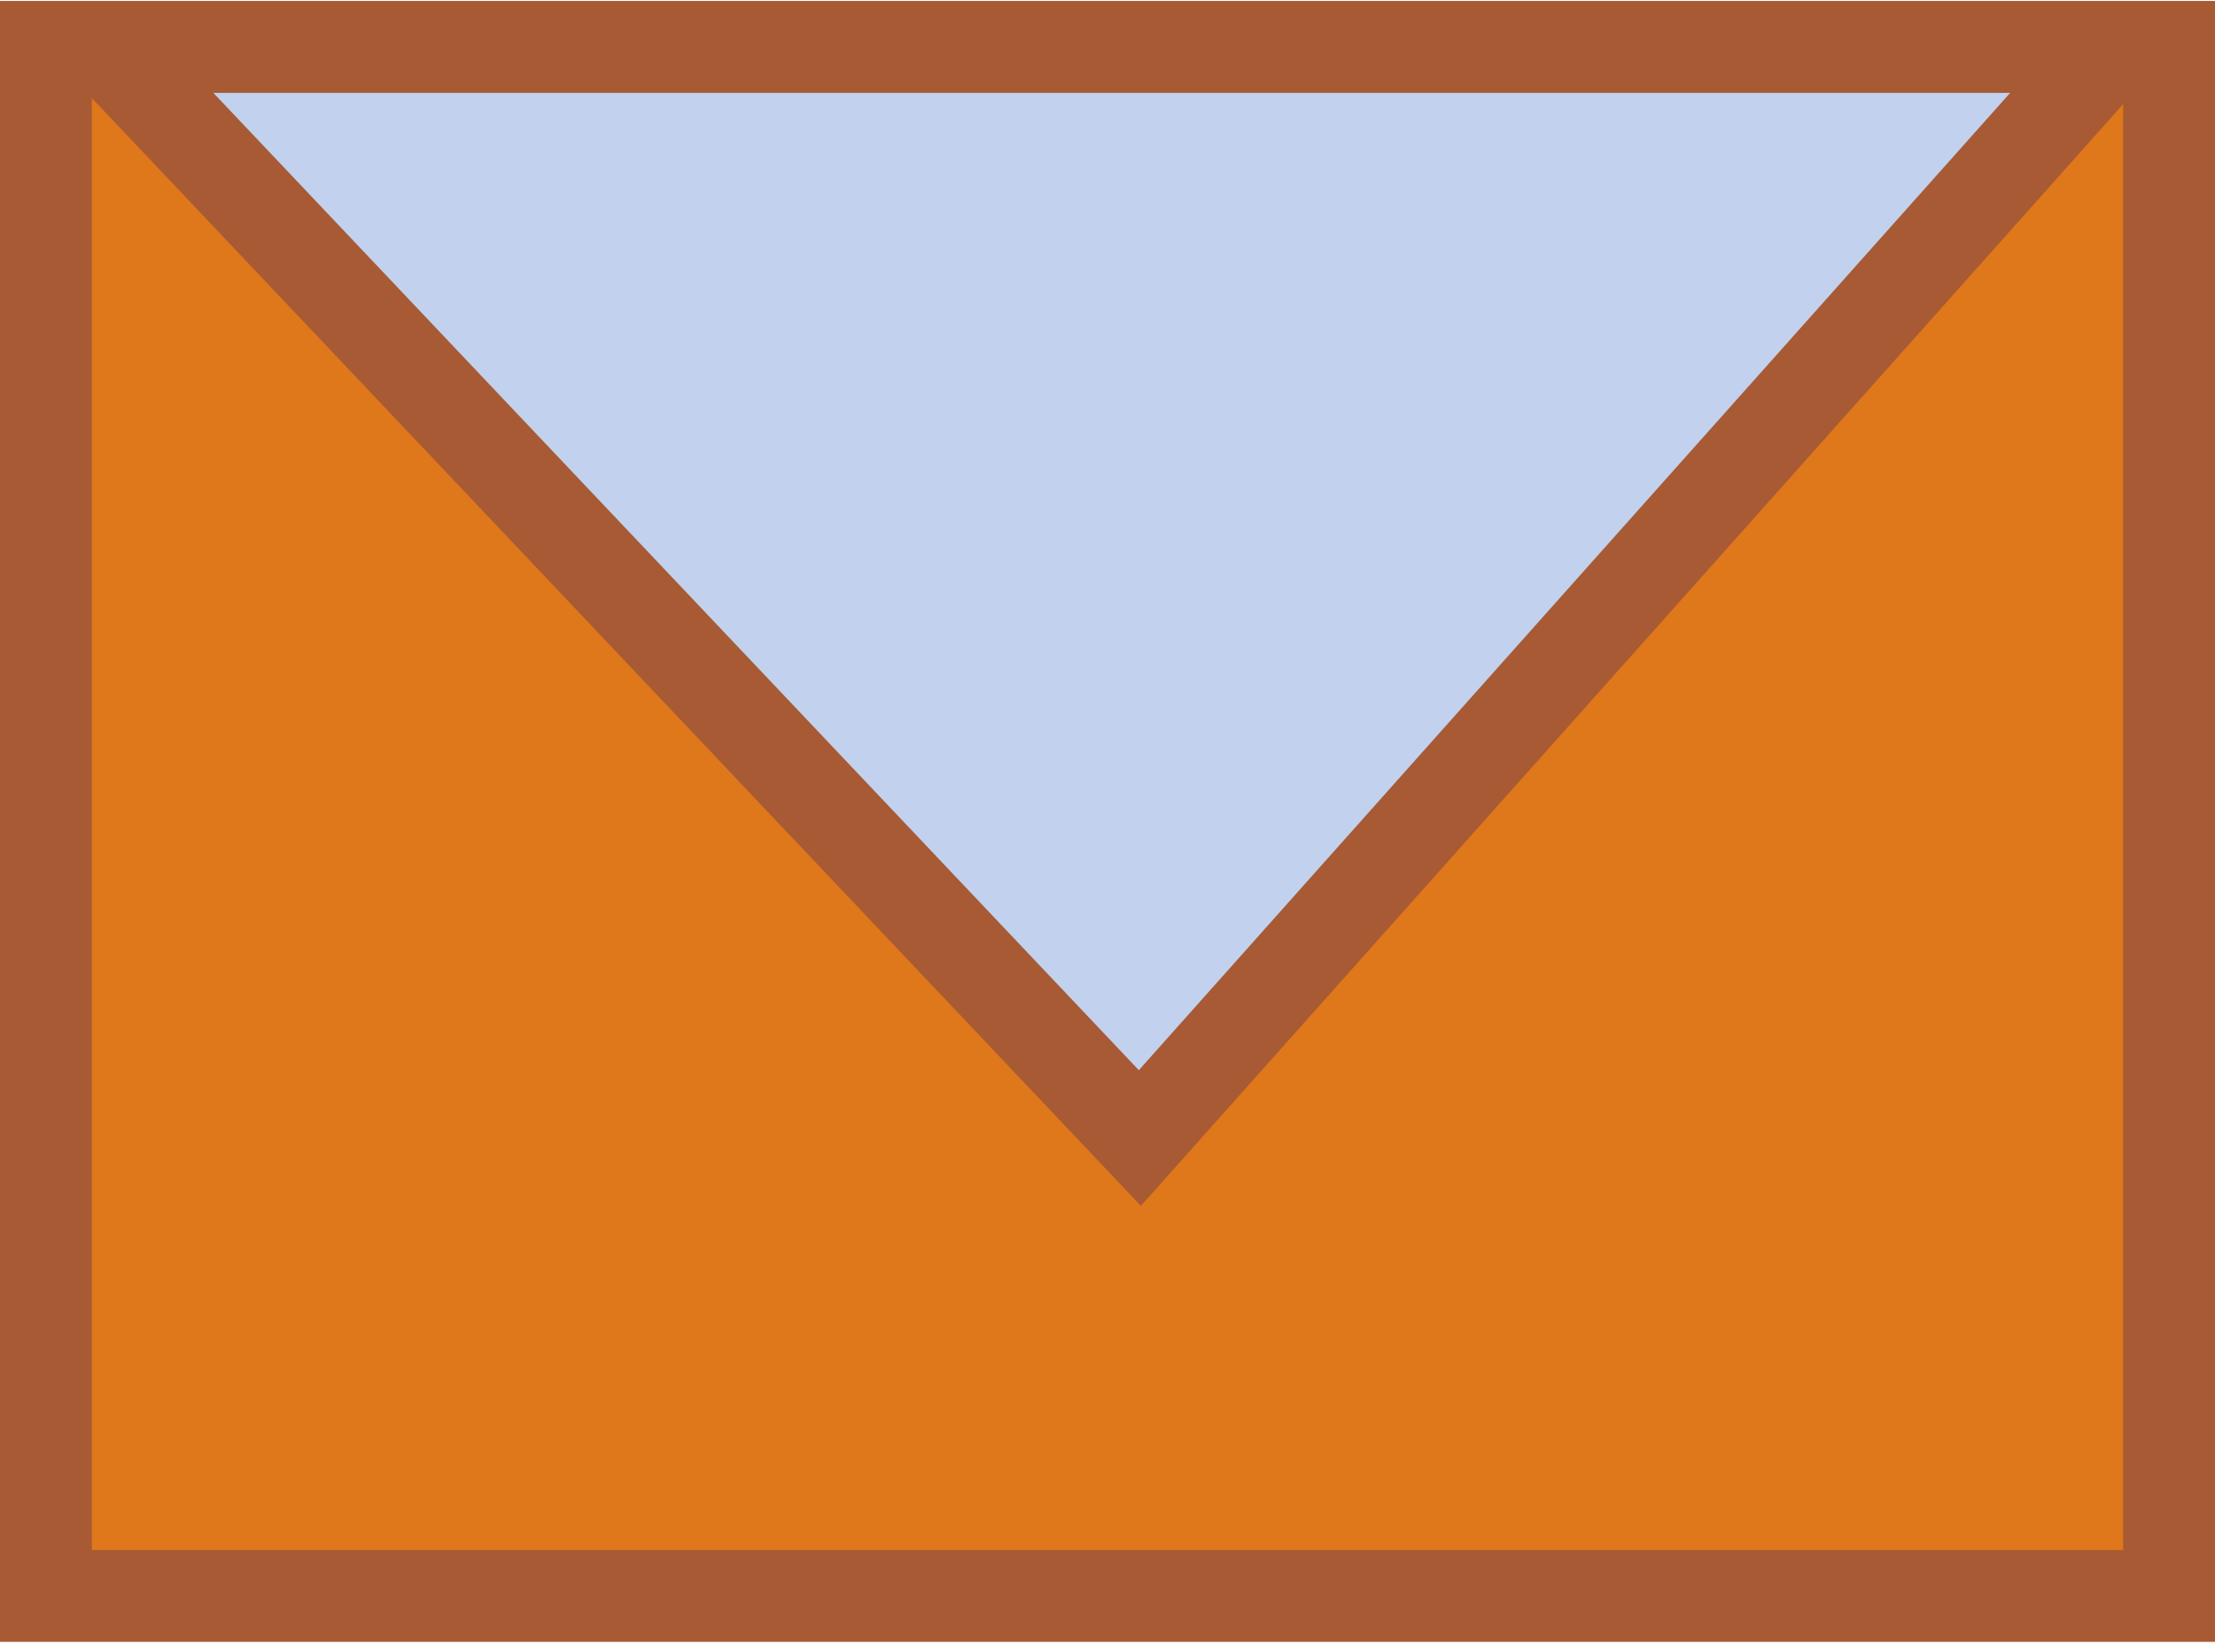 <svg width="193" height="144" viewBox="0 0 193 144" fill="none" xmlns="http://www.w3.org/2000/svg">
<rect x="4" y="4.095" width="185" height="135" fill="#DF771B" stroke="#A75A34" stroke-width="8"/>
<path d="M184.076 4.095L99.32 99.183L9.295 4.095H184.076Z" fill="#C2D1ED" stroke="#A75A34" stroke-width="8"/>
</svg>
